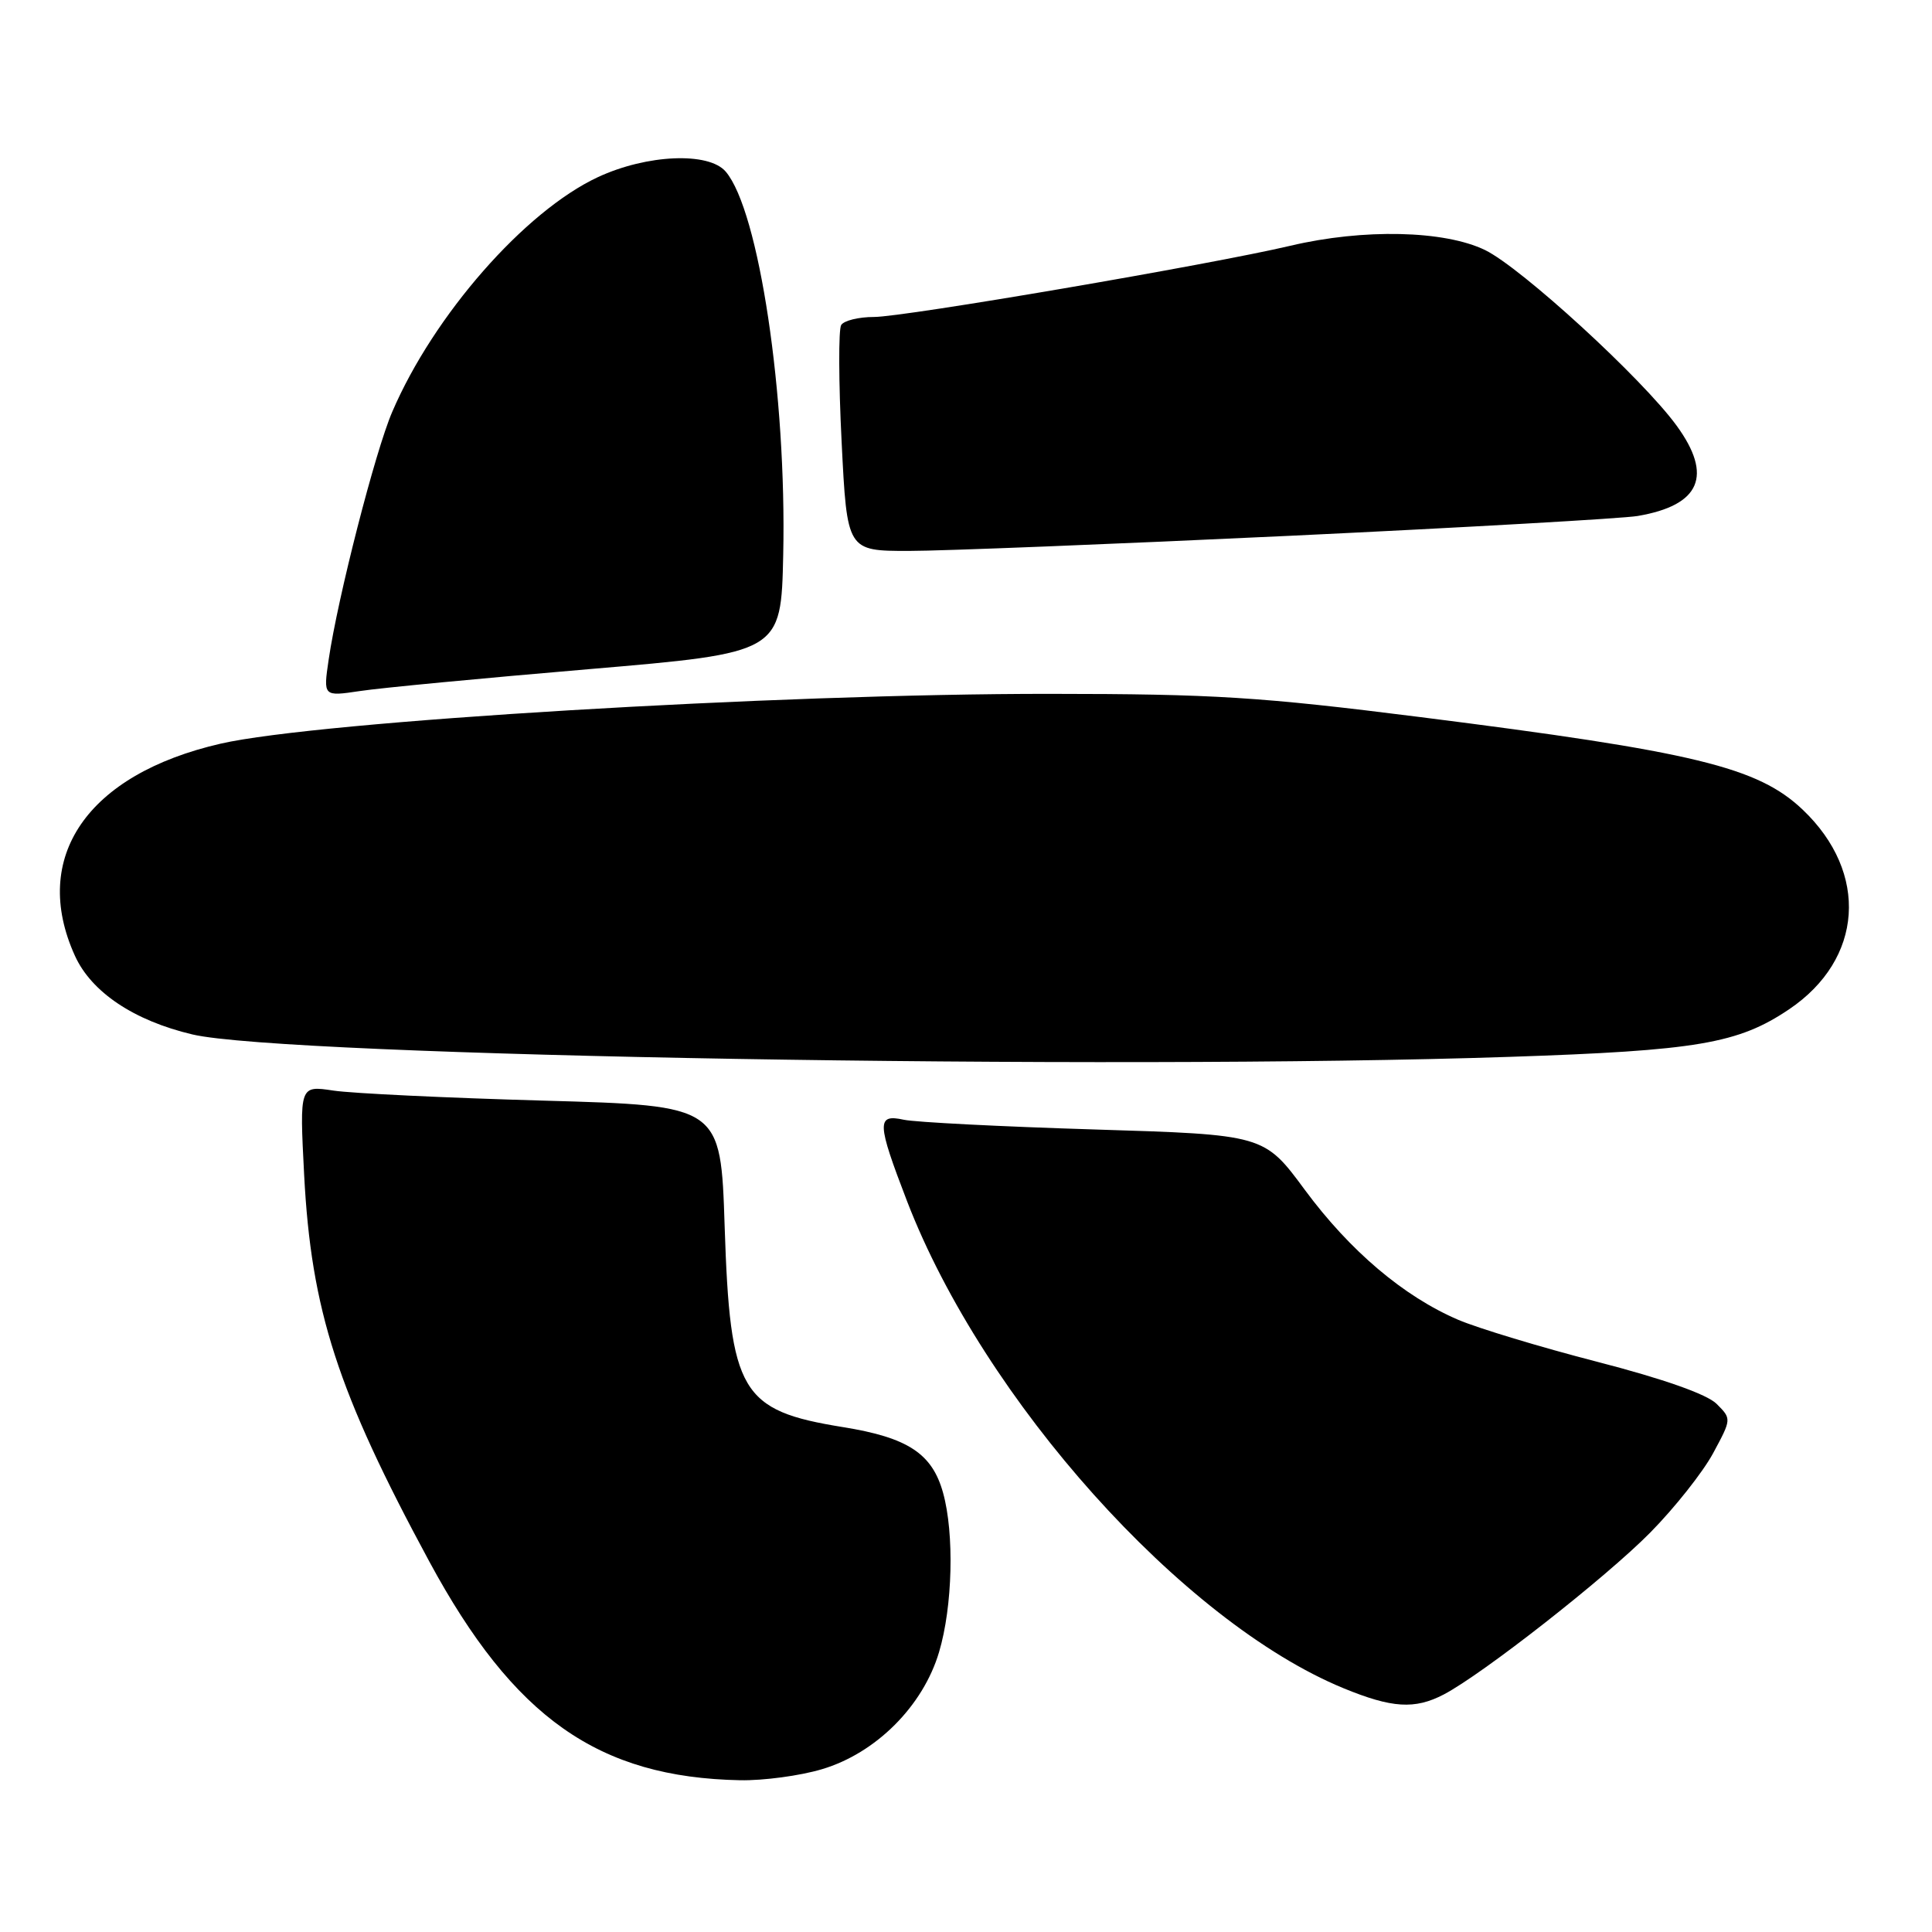 <?xml version="1.0" encoding="UTF-8" standalone="no"?>
<!DOCTYPE svg PUBLIC "-//W3C//DTD SVG 1.1//EN" "http://www.w3.org/Graphics/SVG/1.1/DTD/svg11.dtd" >
<svg xmlns="http://www.w3.org/2000/svg" xmlns:xlink="http://www.w3.org/1999/xlink" version="1.1" viewBox="0 0 256 256">
 <g >
 <path fill="currentColor"
d=" M 108.91 234.43 C 116.06 232.31 122.31 226.06 124.43 218.91 C 126.23 212.88 126.47 203.22 124.96 197.80 C 123.52 192.60 120.29 190.48 111.70 189.10 C 98.14 186.91 96.74 184.53 96.02 162.50 C 95.50 146.50 95.50 146.50 72.09 145.84 C 59.22 145.48 46.66 144.88 44.19 144.51 C 39.69 143.83 39.69 143.83 40.30 155.67 C 41.24 173.66 44.71 184.38 56.88 206.90 C 68.09 227.64 79.29 235.52 98.07 235.89 C 101.13 235.95 106.01 235.30 108.91 234.43 Z  M 191.30 224.53 C 196.45 221.84 212.77 209.05 218.66 203.08 C 221.87 199.83 225.61 195.11 226.98 192.59 C 229.45 188.01 229.45 188.01 227.46 186.02 C 226.19 184.75 220.44 182.72 211.70 180.46 C 204.13 178.51 195.82 175.99 193.22 174.88 C 185.99 171.78 178.88 165.75 172.91 157.68 C 167.50 150.35 167.50 150.35 145.00 149.66 C 132.62 149.28 121.26 148.70 119.75 148.37 C 116.13 147.58 116.18 148.75 120.20 159.19 C 130.36 185.53 156.68 214.90 178.00 223.69 C 184.44 226.34 187.46 226.53 191.30 224.53 Z  M 200.00 140.04 C 224.86 139.21 230.31 138.29 237.06 133.74 C 246.90 127.11 247.68 115.67 238.87 107.29 C 232.92 101.64 224.54 99.61 188.21 95.02 C 167.00 92.34 160.78 91.95 139.21 91.94 C 103.05 91.91 42.14 95.57 29.23 98.54 C 11.55 102.60 4.00 113.60 9.93 126.65 C 12.12 131.47 17.75 135.24 25.50 137.07 C 37.76 139.96 146.79 141.82 200.00 140.04 Z  M 78.00 88.67 C 103.50 86.50 103.50 86.50 103.78 73.51 C 104.24 52.40 100.57 27.94 96.17 22.75 C 93.93 20.10 85.72 20.45 79.23 23.47 C 69.55 27.98 57.46 41.77 51.97 54.58 C 49.72 59.80 44.75 79.19 43.55 87.40 C 42.83 92.29 42.83 92.29 47.67 91.57 C 50.32 91.16 63.98 89.86 78.00 88.67 Z  M 171.05 70.99 C 194.40 69.88 215.07 68.70 217.00 68.37 C 225.31 66.95 227.00 63.04 222.16 56.40 C 217.62 50.16 201.57 35.46 196.77 33.13 C 191.37 30.52 180.67 30.28 171.00 32.56 C 160.46 35.05 119.82 42.00 115.81 42.00 C 113.78 42.00 111.82 42.48 111.46 43.07 C 111.10 43.65 111.12 50.63 111.52 58.57 C 112.24 73.00 112.24 73.00 120.42 73.00 C 124.92 73.00 147.70 72.09 171.05 70.99 Z "/>
</g>
</svg>